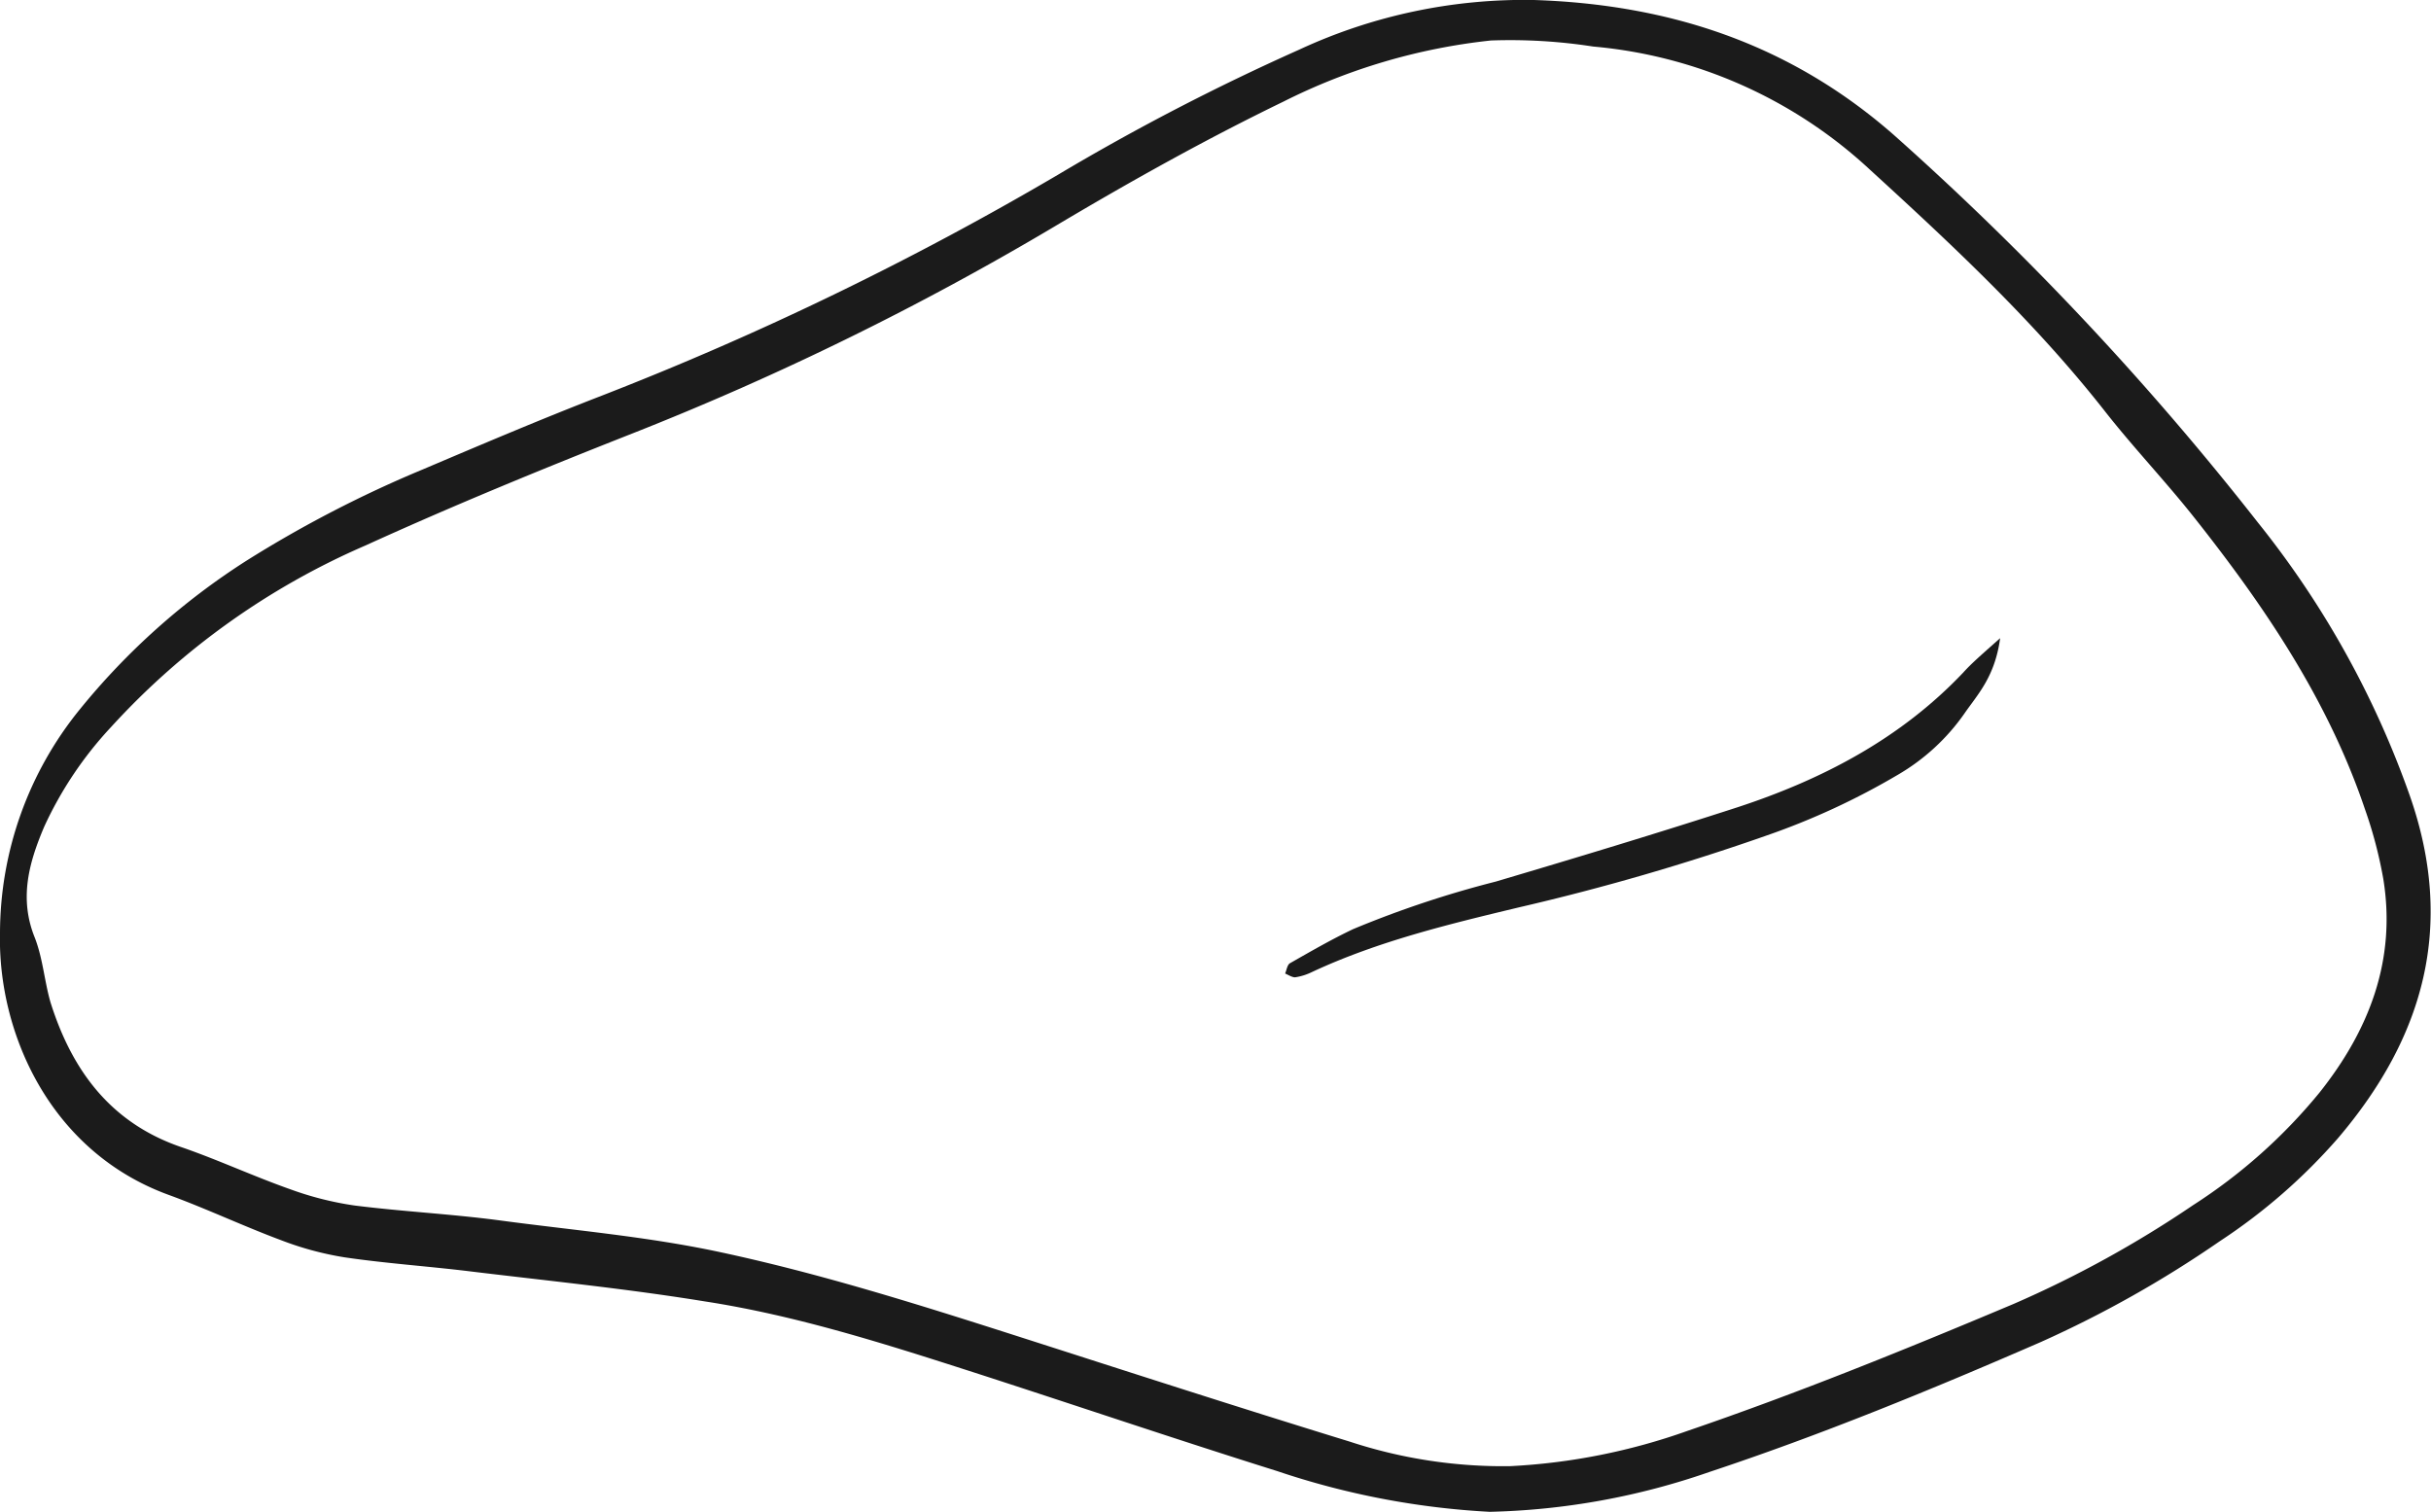 <svg id="Laag_1" data-name="Laag 1" xmlns="http://www.w3.org/2000/svg" viewBox="0 0 192.74 119.87"><defs><style>.cls-1{fill:#1b1b1b;}</style></defs><path class="cls-1" d="M118.11,119.87a63.1,63.1,0,0,1-16.85-3.23c-8.07-2.53-16.08-5.25-24.13-7.85-7-2.25-14-4.49-21.29-5.61-6.15-1-12.34-1.62-18.53-2.37-3.33-.41-6.68-.63-10-1.12a24.93,24.93,0,0,1-5.06-1.37c-3-1.12-5.89-2.49-8.88-3.58C3.87,91.27-.18,81.77,0,74A28.19,28.19,0,0,1,6.34,56.23,55.31,55.31,0,0,1,19.52,44.47a94.16,94.16,0,0,1,14-7.25c4.71-2,9.41-4,14.17-5.84A250.61,250.61,0,0,0,83.89,13.85,183.34,183.34,0,0,1,103,3.94,42.36,42.36,0,0,1,121.62,0c10.7.35,20.26,3.45,28.52,10.69A235.54,235.54,0,0,1,179,41.41a73.71,73.71,0,0,1,12.06,21.68c3.61,10.32,1.12,19.15-5.69,27.15A45.71,45.71,0,0,1,176,98.41a89,89,0,0,1-14.2,8c-8.64,3.76-17.35,7.34-26.3,10.31A56.81,56.81,0,0,1,118.11,119.87Zm1.61-3.62a49.24,49.24,0,0,0,14.05-2.79c8.78-3,17.34-6.48,25.87-10.07a87.13,87.13,0,0,0,14.26-7.85,42.8,42.8,0,0,0,10-8.91c3.93-4.94,6.1-10.5,5.06-16.93a34.62,34.62,0,0,0-1.46-5.55c-2.91-8.61-7.9-16-13.48-23.05-2.28-2.89-4.83-5.56-7.1-8.45-5.55-7.08-12.08-13.18-18.7-19.23a37,37,0,0,0-21.91-9.73,42.81,42.81,0,0,0-8.1-.48,47.8,47.8,0,0,0-16.44,4.84c-6.19,3-12.18,6.35-18.08,9.86A232.21,232.21,0,0,1,50.16,34.36C43,37.18,35.94,40.08,29,43.24A59,59,0,0,0,8.82,57.63,29.73,29.73,0,0,0,3.5,65.56c-1.21,2.85-2,5.68-.74,8.79C3.4,76,3.52,77.79,4,79.46,5.72,84.94,8.84,89.11,14.51,91c2.87,1,5.63,2.28,8.49,3.29a25.5,25.5,0,0,0,5.09,1.29c3.8.48,7.63.67,11.43,1.17,5.85.79,11.73,1.28,17.53,2.52,8,1.71,15.73,4.15,23.48,6.63,8.82,2.83,17.62,5.68,26.47,8.4A38.91,38.91,0,0,0,119.72,116.25Z"/><path class="cls-1" d="M158.58,50.6c-.42,3.09-1.8,4.47-2.85,6a16.67,16.67,0,0,1-5.24,4.82,57.5,57.5,0,0,1-10.38,4.81,185,185,0,0,1-19.71,5.72c-5.58,1.34-11.15,2.68-16.38,5.12a4.54,4.54,0,0,1-1.34.42c-.25,0-.53-.19-.79-.3.12-.28.17-.7.39-.82,1.65-.94,3.31-1.9,5-2.7a81.53,81.53,0,0,1,11.31-3.77C125,68,131.43,66.06,137.78,64c6.73-2.21,12.91-5.44,17.87-10.67C156.29,52.62,157,52,158.58,50.6Z"/></svg>